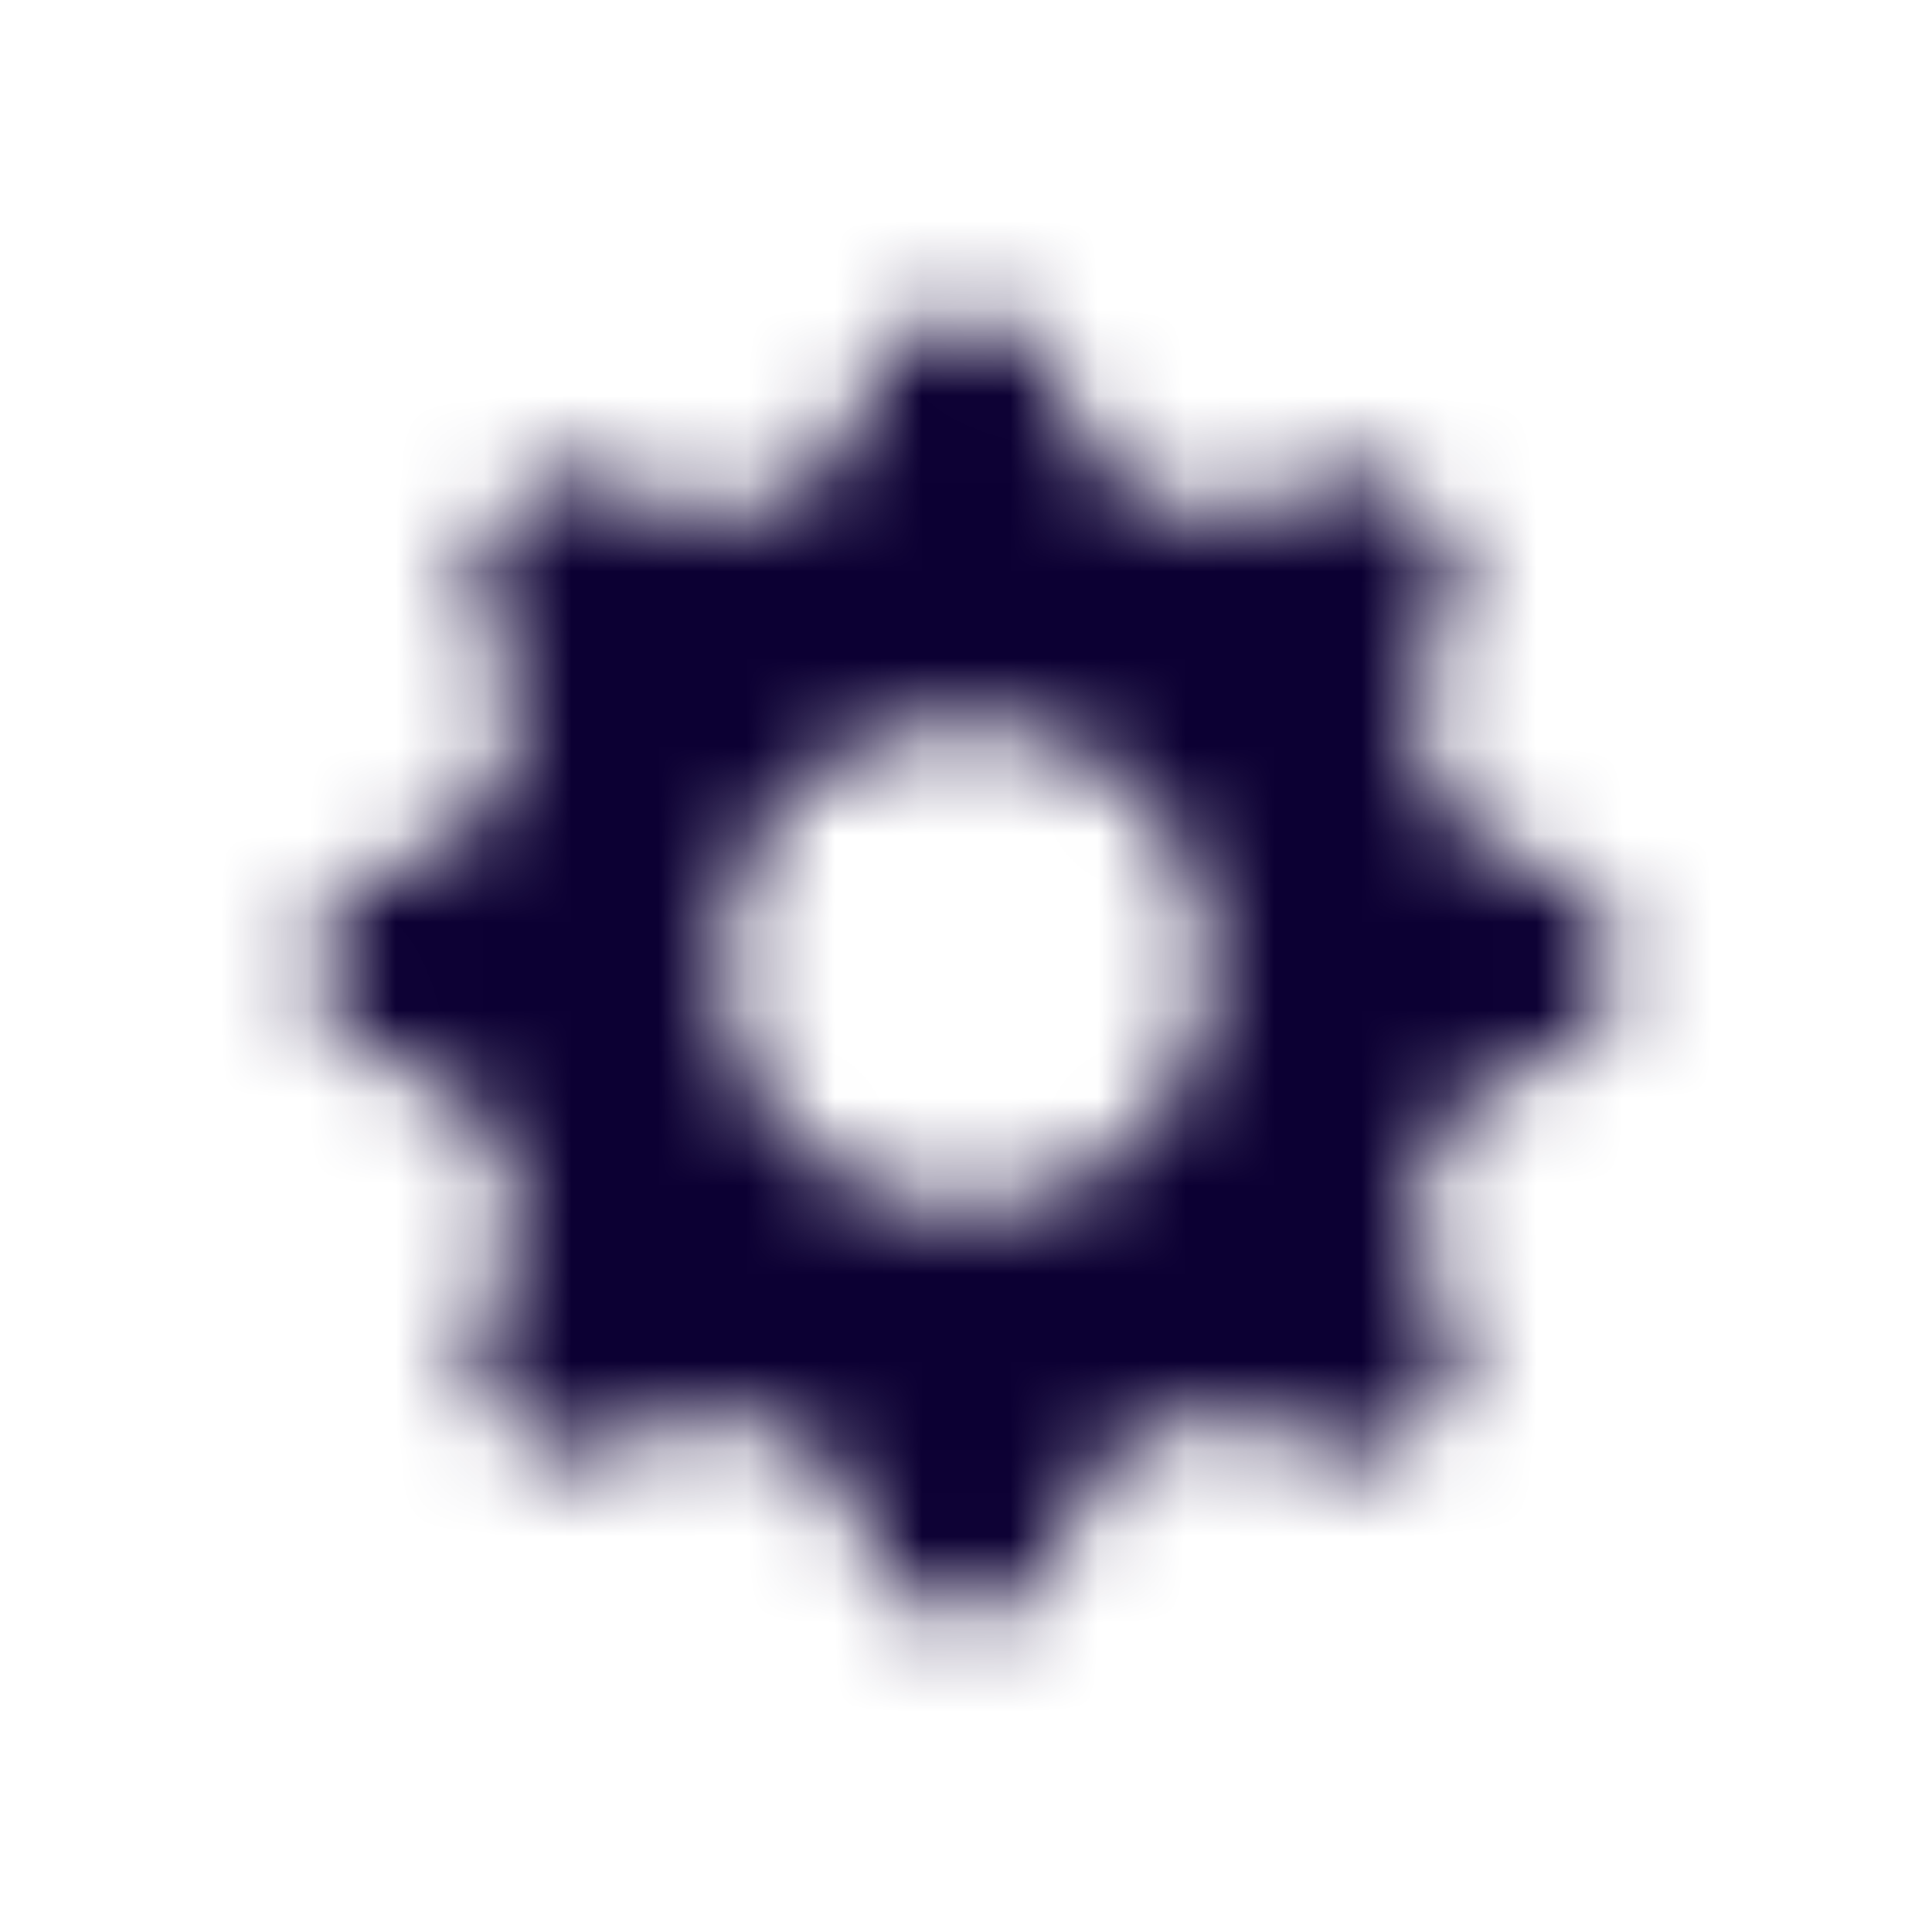 <svg viewBox="0 0 22 22" fill="none" xmlns="http://www.w3.org/2000/svg" ><mask id="aa" maskUnits="userSpaceOnUse" x="3" y="3" width="16" height="16"><path fill-rule="evenodd" clip-rule="evenodd" d="M16.413 7.164a1.833 1.833 0 0 0 1.127 2.72c.555.14.793.502.793.915v.4c0 .413-.236.776-.793.915a1.833 1.833 0 0 0-1.127 2.72c.294.493.205.916-.086 1.208l-.285.284c-.292.292-.715.38-1.206.086a1.833 1.833 0 0 0-2.72 1.127c-.14.557-.503.793-.915.793h-.4c-.413 0-.777-.236-.915-.793a1.833 1.833 0 0 0-2.72-1.127c-.49.294-.915.206-1.208-.086l-.284-.284c-.292-.292-.38-.715-.086-1.207a1.833 1.833 0 0 0-1.128-2.72c-.557-.14-.794-.503-.794-.915v-.4c0-.414.24-.776.793-.915a1.833 1.833 0 0 0 1.127-2.72c-.295-.493-.206-.917.085-1.208l.285-.285c.29-.29.715-.38 1.207-.085a1.833 1.833 0 0 0 2.72-1.127c.14-.557.503-.793.915-.793h.4c.413 0 .776.236.915.793a1.833 1.833 0 0 0 2.72 1.127c.493-.294.916-.205 1.207.086l.285.284c.292.292.38.715.086 1.207zM8.25 11a2.75 2.75 0 1 0 5.5 0 2.75 2.75 0 0 0-5.5 0z" fill="#fff"/></mask><path fill="#0C0033" d="M0 0h22v22H0z" mask="url(#aa)"/></svg>